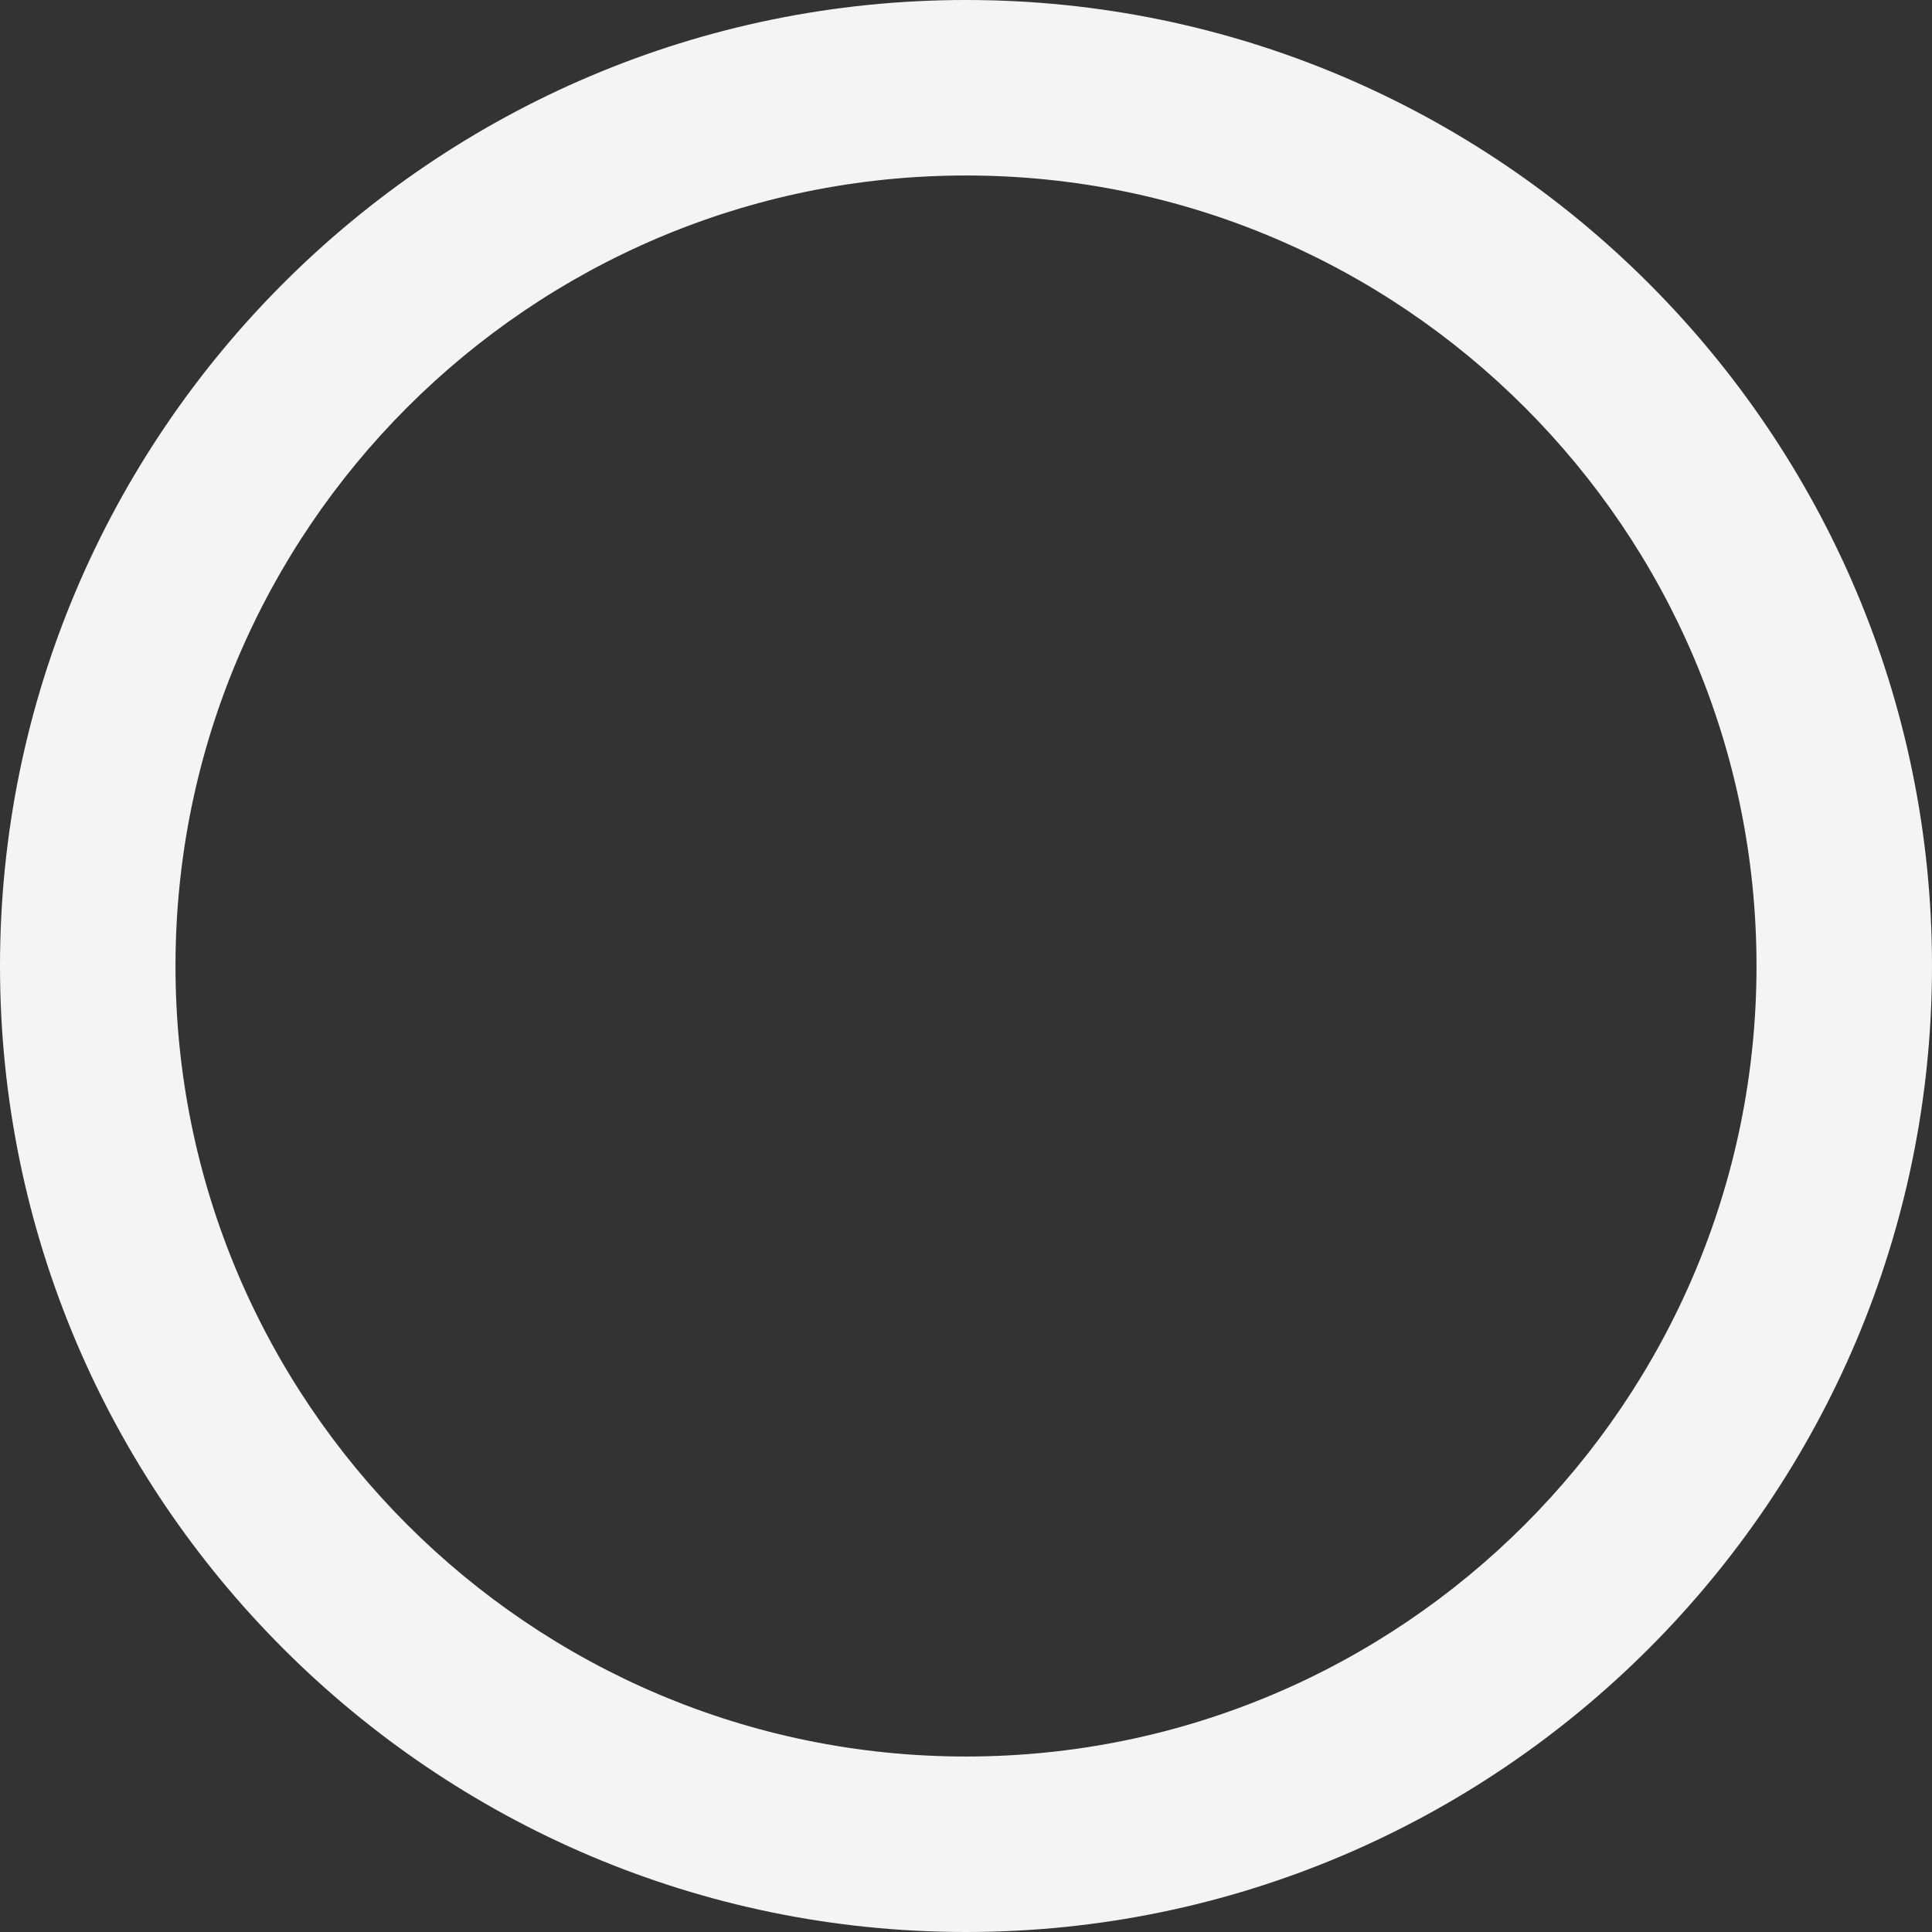 <?xml version="1.0" encoding="utf-8"?>
<!-- Generator: Adobe Illustrator 27.9.6, SVG Export Plug-In . SVG Version: 9.03 Build 54986)  -->
<svg version="1.1" id="katman_1" xmlns="http://www.w3.org/2000/svg" xmlns:xlink="http://www.w3.org/1999/xlink" x="0px" y="0px"
	 viewBox="0 0 48 48" style="enable-background:new 0 0 48 48;" xml:space="preserve">
<rect x="0" y="0" width="48" height="48" fill="#333333" stroke="none"/>
<style type="text/css">
	.st0{fill:#F4F4F4;}
</style>
<g>
	<g>
		<path class="st0" d="M24,48C10.77,48,0,37.23,0,24S10.77,0,24,0s24,10.77,24,24S37.23,48,24,48z M24,4.36
			C13.17,4.36,4.36,13.17,4.36,24S13.17,43.64,24,43.64S43.64,34.83,43.64,24S34.83,4.36,24,4.36z"/>
	</g>
</g>
</svg>
